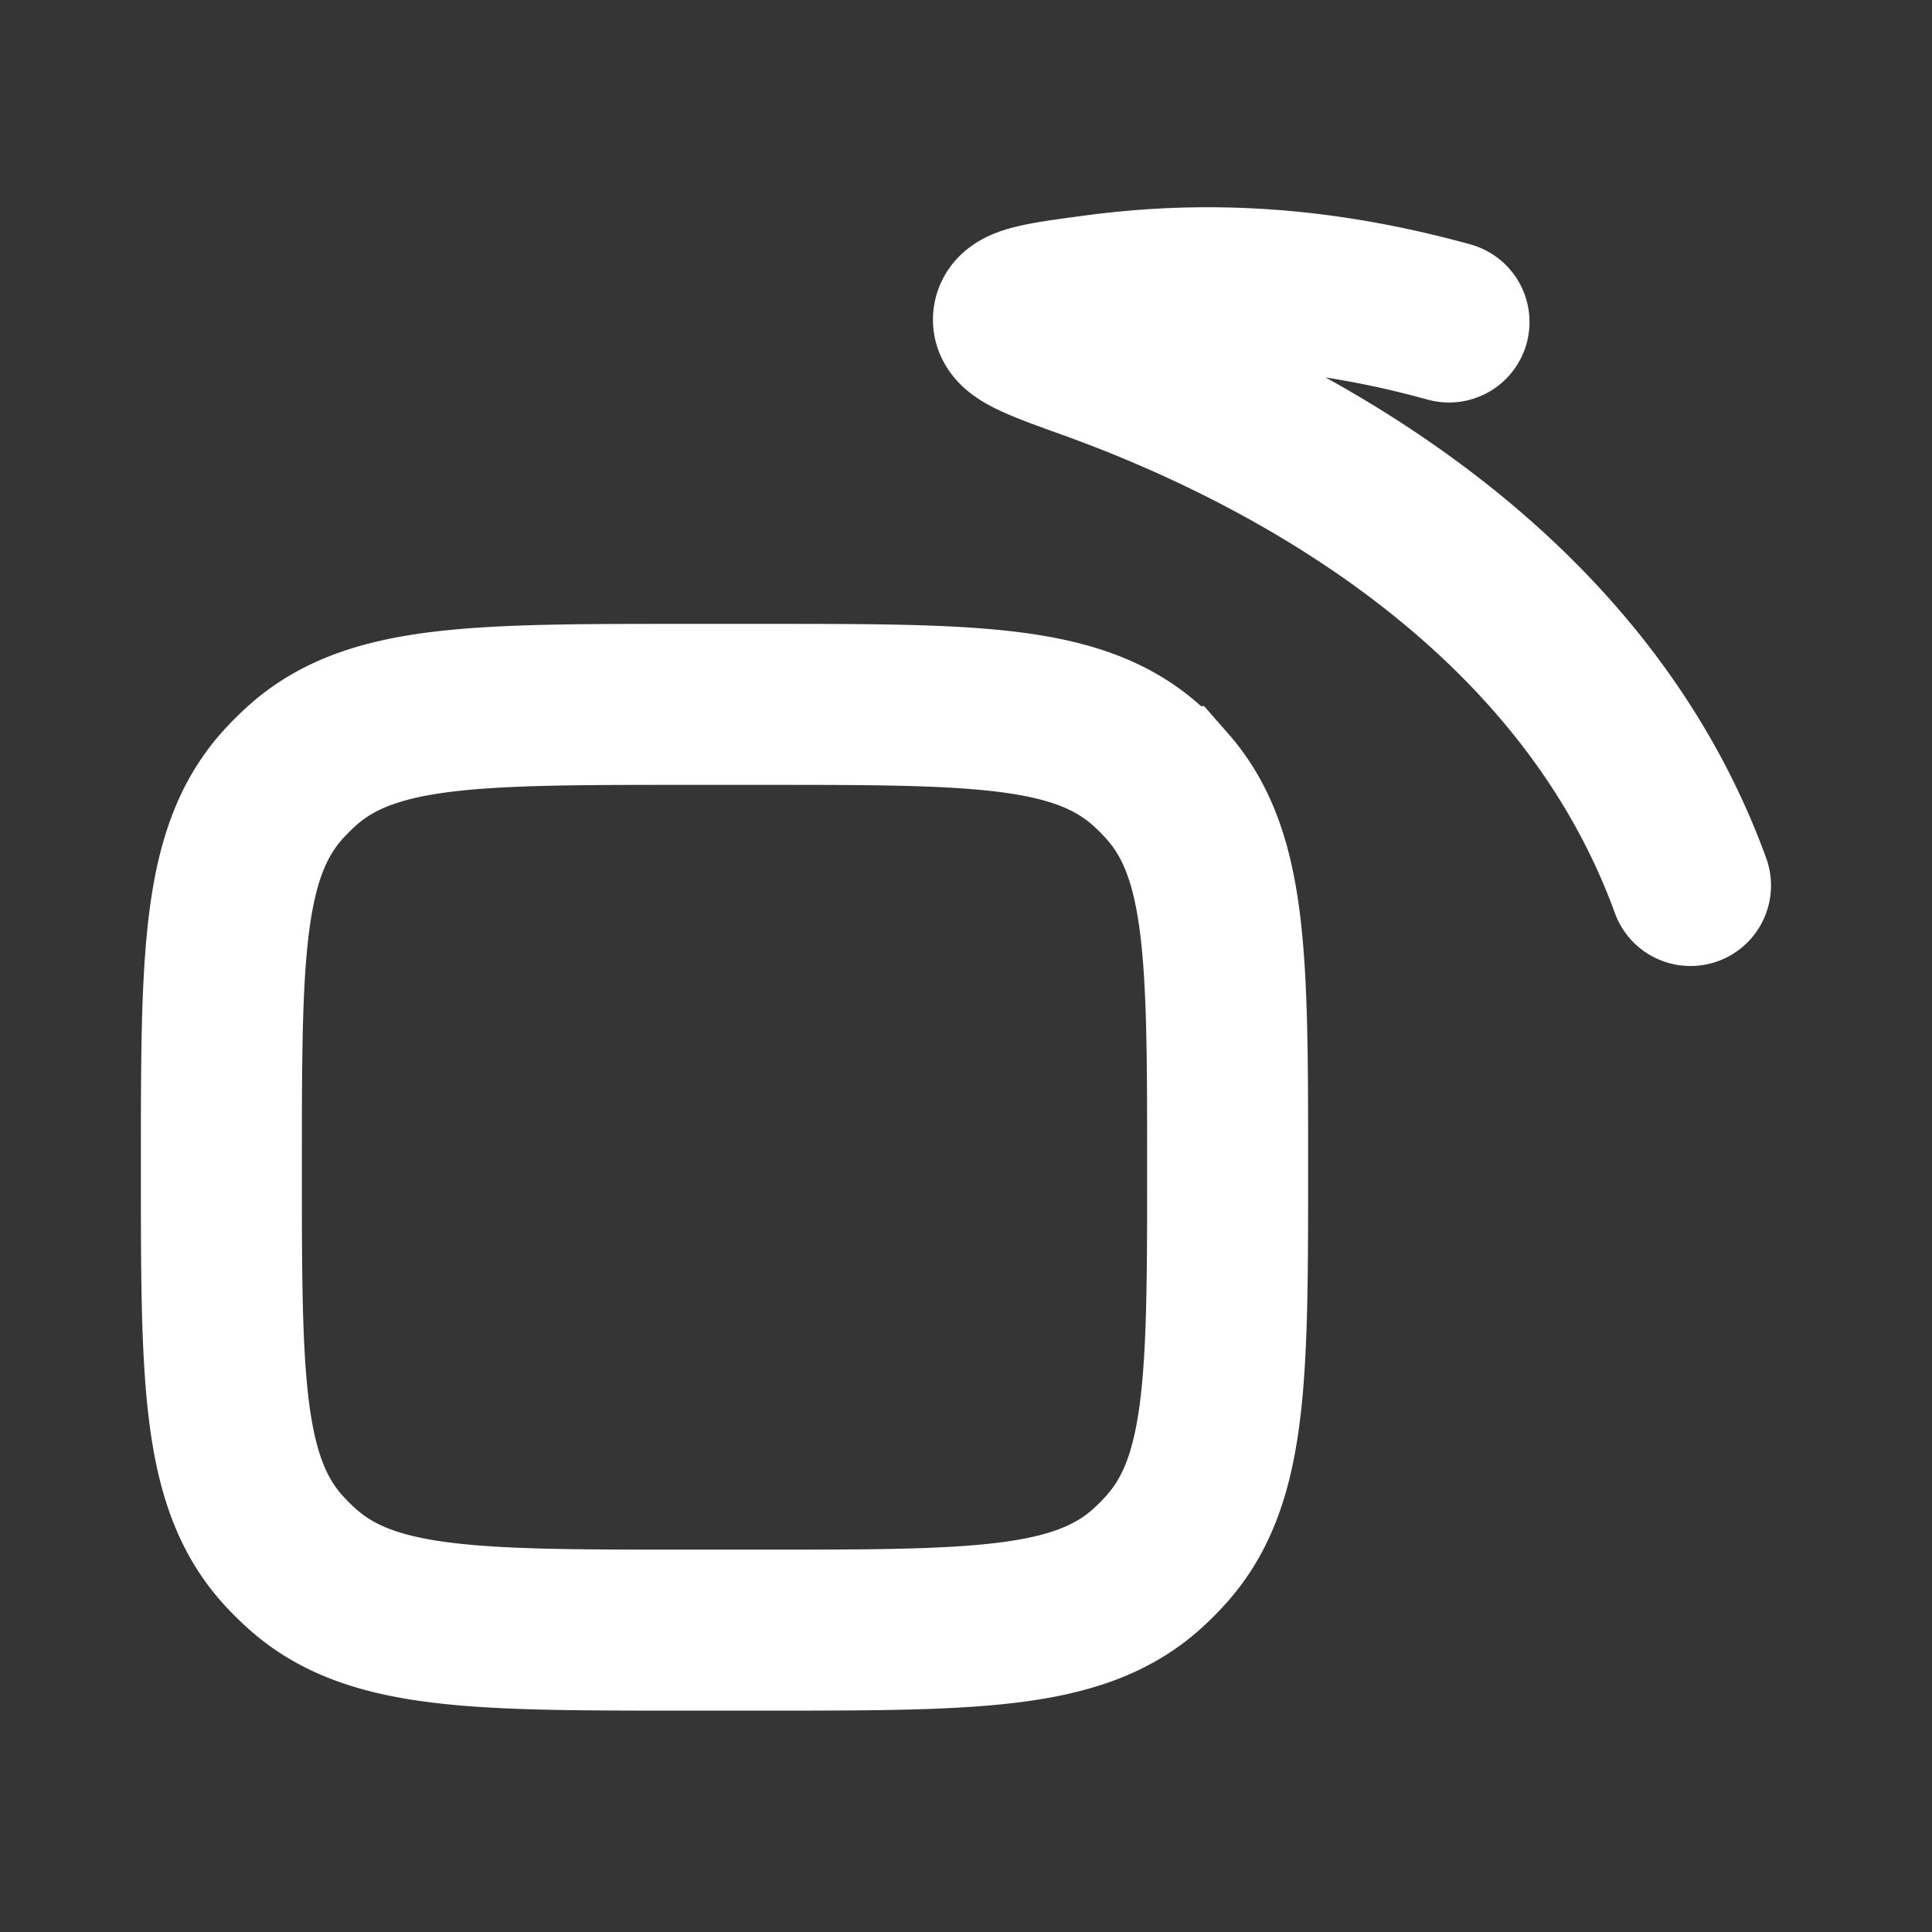 <svg xmlns="http://www.w3.org/2000/svg" width="24" height="24" fill="none"><rect width="100%" height="100%" fill="#333333" stroke="none"/><path fill="#fff" fill-opacity=".01" d="M24 0v24H0V0z"/><path stroke="#FFFFFF" stroke-linecap="round" stroke-width="2" d="M21 11c-1.401-3.853-5.257-5.743-7.44-6.53-.657-.236-.986-.355-.97-.51.017-.157.347-.202 1.008-.29 1.466-.198 2.887-.088 4.402.33M8.5 20.25h1c2.586 0 3.88 0 4.728-.744.098-.087.191-.18.277-.278.745-.849.745-2.142.745-4.728v0c0-2.586 0-3.879-.745-4.728a2.99 2.99 0 0 0-.277-.277c-.849-.745-2.142-.745-4.728-.745h-1c-2.586 0-3.88 0-4.728.745-.098.086-.191.179-.278.277-.744.849-.744 2.142-.744 4.728v0c0 2.586 0 3.88.744 4.728.087.098.18.191.278.277.849.745 2.142.745 4.728.745Z"/></svg>